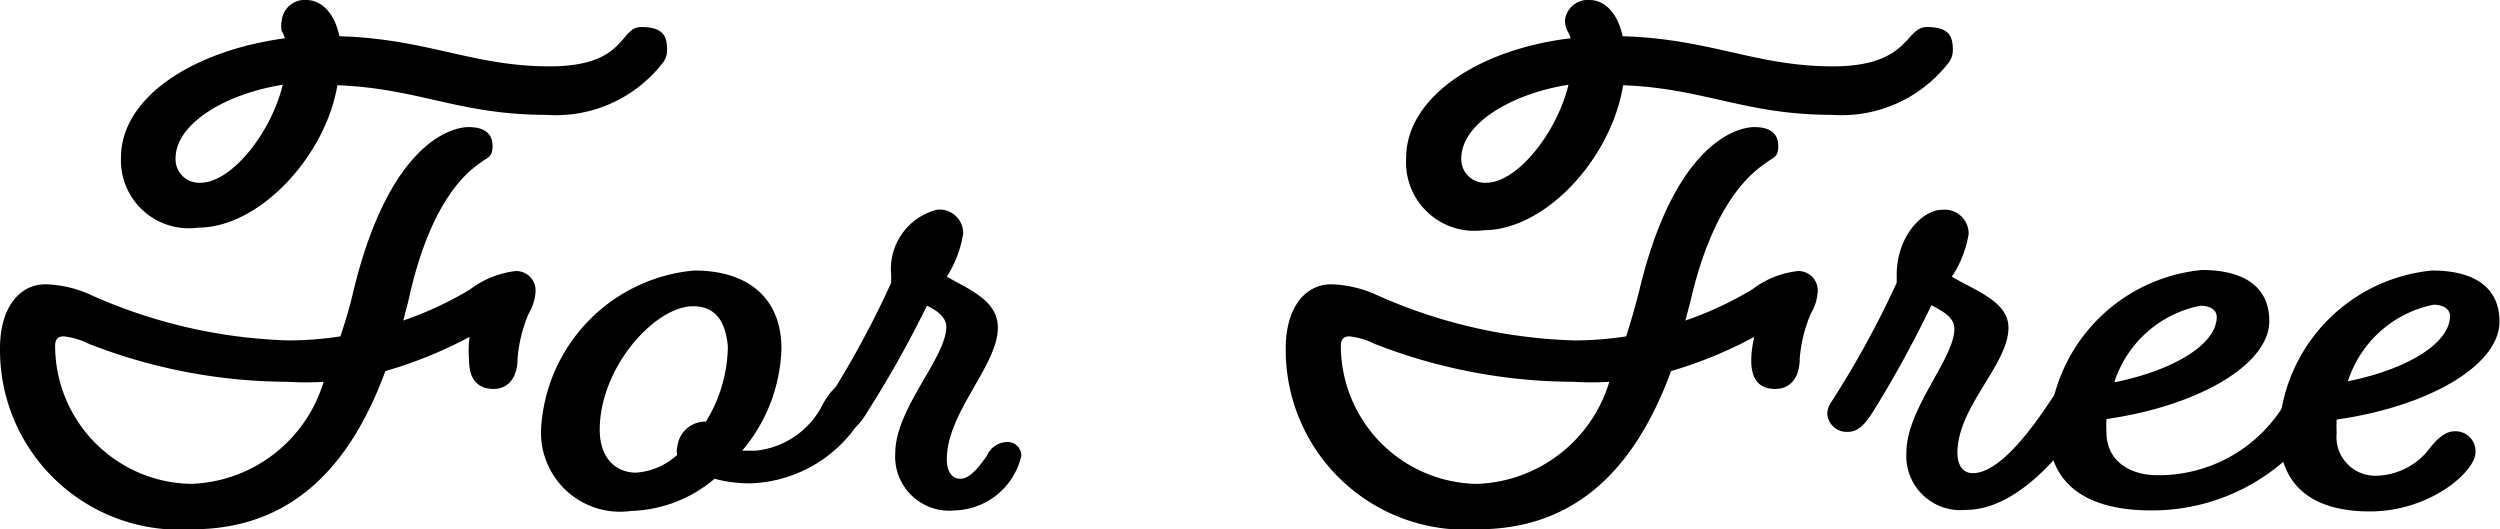 <svg xmlns="http://www.w3.org/2000/svg" viewBox="0 0 48.98 10.37"><path d="M7.55 7.27c-.76 2.07-2 3.1-3.79 3.1A3.52 3.52 0 0 1 0 6.83C0 6 .4 5.57.89 5.57a2.27 2.27 0 0 1 .85.19 10.17 10.17 0 0 0 3.93.91 6.8 6.8 0 0 0 1-.08c.09-.28.18-.56.25-.87.7-2.91 1.92-3.23 2.26-3.23s.47.15.47.37-.08.21-.24.33S8.45 3.81 8 5.9l-.1.38a6.84 6.84 0 0 0 1.31-.61 1.82 1.82 0 0 1 .9-.36.38.38 0 0 1 .38.43.93.93 0 0 1-.13.4 2.78 2.78 0 0 0-.22.89c0 .35-.17.59-.47.59s-.48-.18-.48-.56a2.08 2.08 0 0 1 .01-.46 8.38 8.38 0 0 1-1.65.67zm-3.8 2.21a2.81 2.81 0 0 0 2.59-2 5.37 5.37 0 0 1-.7 0 10.76 10.76 0 0 1-3.89-.74 1.49 1.49 0 0 0-.5-.15c-.12 0-.17.06-.17.19a2.71 2.71 0 0 0 2.67 2.7zM2.37 3.09C2.37 1.92 3.75 1 5.58.75a.45.45 0 0 0-.06-.14.52.52 0 0 1 0-.21A.45.45 0 0 1 6 0c.29 0 .55.24.65.71 1.72.05 2.61.59 4.12.59s1.36-.77 1.79-.77.51.17.51.45a.4.4 0 0 1-.1.27 2.65 2.65 0 0 1-2.27 1c-1.7 0-2.5-.52-4.09-.58-.23 1.38-1.52 2.79-2.73 2.79a1.33 1.33 0 0 1-1.51-1.37zm3.17-1.43c-1.18.19-2.1.79-2.1 1.44a.46.46 0 0 0 .49.48c.6 0 1.38-.97 1.61-1.92zm9.16 7.81a2.7 2.7 0 0 1-.7-.09 2.64 2.64 0 0 1-1.63.63 1.55 1.55 0 0 1-1.77-1.59 3.3 3.3 0 0 1 3-3.12c1.08 0 1.71.56 1.71 1.53a3.23 3.23 0 0 1-.77 2h.26a1.65 1.65 0 0 0 1.33-.93c.14-.23.27-.4.48-.4a.39.39 0 0 1 .41.35.34.34 0 0 1-.07.22 2.65 2.65 0 0 1-2.25 1.4zM13.58 6c-.75 0-1.83 1.2-1.83 2.42 0 .56.32.84.71.84a1.33 1.33 0 0 0 .81-.35.24.24 0 0 1 0-.15.55.55 0 0 1 .56-.5 2.86 2.86 0 0 0 .43-1.48C14.21 6.27 14 6 13.58 6z"/><path d="M19.34 8.92a.44.44 0 0 1 .38-.26.27.27 0 0 1 .29.27 1.38 1.38 0 0 1-1.3 1.07 1.06 1.06 0 0 1-1.17-1.12c0-.88 1-1.87 1-2.48 0-.18-.18-.32-.38-.41A21.35 21.35 0 0 1 17 8.06c-.14.23-.27.4-.48.4a.38.38 0 0 1-.41-.35.34.34 0 0 1 .07-.22 18.68 18.68 0 0 0 1.28-2.35v-.15a1.2 1.2 0 0 1 .89-1.28.46.46 0 0 1 .52.47 2.18 2.18 0 0 1-.32.84c.45.26 1 .47 1 1 0 .74-1 1.66-1 2.58 0 .24.1.38.27.38s.36-.22.52-.46zm13.4-1.65c-.76 2.07-2 3.1-3.79 3.1a3.52 3.52 0 0 1-3.76-3.54c0-.83.4-1.26.89-1.26a2.31 2.31 0 0 1 .85.19 10.17 10.17 0 0 0 3.93.91 6.8 6.8 0 0 0 1-.08c.09-.28.17-.56.25-.87.69-2.91 1.92-3.23 2.26-3.23s.47.15.47.37-.08.21-.24.33-1 .62-1.48 2.71l-.1.38a6.84 6.84 0 0 0 1.31-.61 1.79 1.79 0 0 1 .9-.36.38.38 0 0 1 .38.43.93.93 0 0 1-.13.4 2.78 2.78 0 0 0-.22.89c0 .35-.17.59-.48.59s-.47-.18-.47-.56a2.08 2.08 0 0 1 .06-.46 8.38 8.38 0 0 1-1.63.67zm-3.8 2.21a2.81 2.81 0 0 0 2.59-2 5.48 5.48 0 0 1-.7 0 10.76 10.76 0 0 1-3.89-.74 1.49 1.49 0 0 0-.5-.15c-.12 0-.17.06-.17.19a2.71 2.71 0 0 0 2.67 2.7zm-1.39-6.39c0-1.17 1.39-2.12 3.22-2.34a.45.45 0 0 0-.06-.14.52.52 0 0 1-.05-.21.45.45 0 0 1 .48-.4c.29 0 .55.24.65.71 1.72.05 2.61.59 4.12.59s1.41-.77 1.84-.77.51.17.51.45a.4.4 0 0 1-.1.27 2.65 2.65 0 0 1-2.27 1c-1.7 0-2.5-.52-4.09-.58-.23 1.43-1.52 2.84-2.73 2.84a1.34 1.34 0 0 1-1.52-1.42zm3.18-1.43c-1.18.19-2.1.79-2.1 1.44a.46.46 0 0 0 .49.48c.6 0 1.38-.97 1.61-1.92zm5.48 6.8a.38.38 0 0 1-.41-.35.41.41 0 0 1 .07-.22 18.65 18.65 0 0 0 1.29-2.35v-.15c0-.77.51-1.28.89-1.28a.47.47 0 0 1 .52.47 2.09 2.09 0 0 1-.33.84c.47.28 1.11.49 1.11 1 0 .72-1 1.55-1 2.45 0 .25.11.4.3.4.45 0 1-.63 1.51-1.4.15-.23.28-.4.49-.4a.37.37 0 0 1 .34.57c-.67 1-1.54 1.95-2.48 1.95a1.06 1.06 0 0 1-1.16-1.12c0-.87.94-1.84.94-2.43 0-.22-.22-.34-.45-.46a22.11 22.11 0 0 1-1.14 2.08c-.15.23-.28.4-.49.4z"/><path d="M45.22 7.49a.39.39 0 0 1 .41.35.34.34 0 0 1-.07.22A3.94 3.94 0 0 1 42.14 10c-1.3 0-2-.55-2-1.55a3.32 3.32 0 0 1 3-3.16c.84 0 1.32.34 1.32 1 0 .85-1.38 1.66-3.19 1.92a2.17 2.17 0 0 0 0 .26c0 .55.44.84 1 .84a2.87 2.87 0 0 0 2.48-1.38c.13-.27.25-.44.47-.44zm-3.79 0c1.17-.24 2-.75 2-1.28 0-.14-.13-.22-.32-.22a2.22 2.22 0 0 0-1.68 1.48z"/><path d="M47.62 8.76c.17-.21.32-.31.47-.31a.39.39 0 0 1 .41.41c0 .38-.89 1.16-2.07 1.16s-1.78-.55-1.78-1.56a3.32 3.32 0 0 1 3-3.16c.84 0 1.32.34 1.32 1 0 .85-1.37 1.66-3.19 1.92a2.17 2.17 0 0 0 0 .26.76.76 0 0 0 .8.84 1.35 1.35 0 0 0 1.04-.56zM46 7.47c1.18-.24 2-.75 2-1.28 0-.14-.14-.22-.32-.22A2.22 2.22 0 0 0 46 7.47z"/></svg>